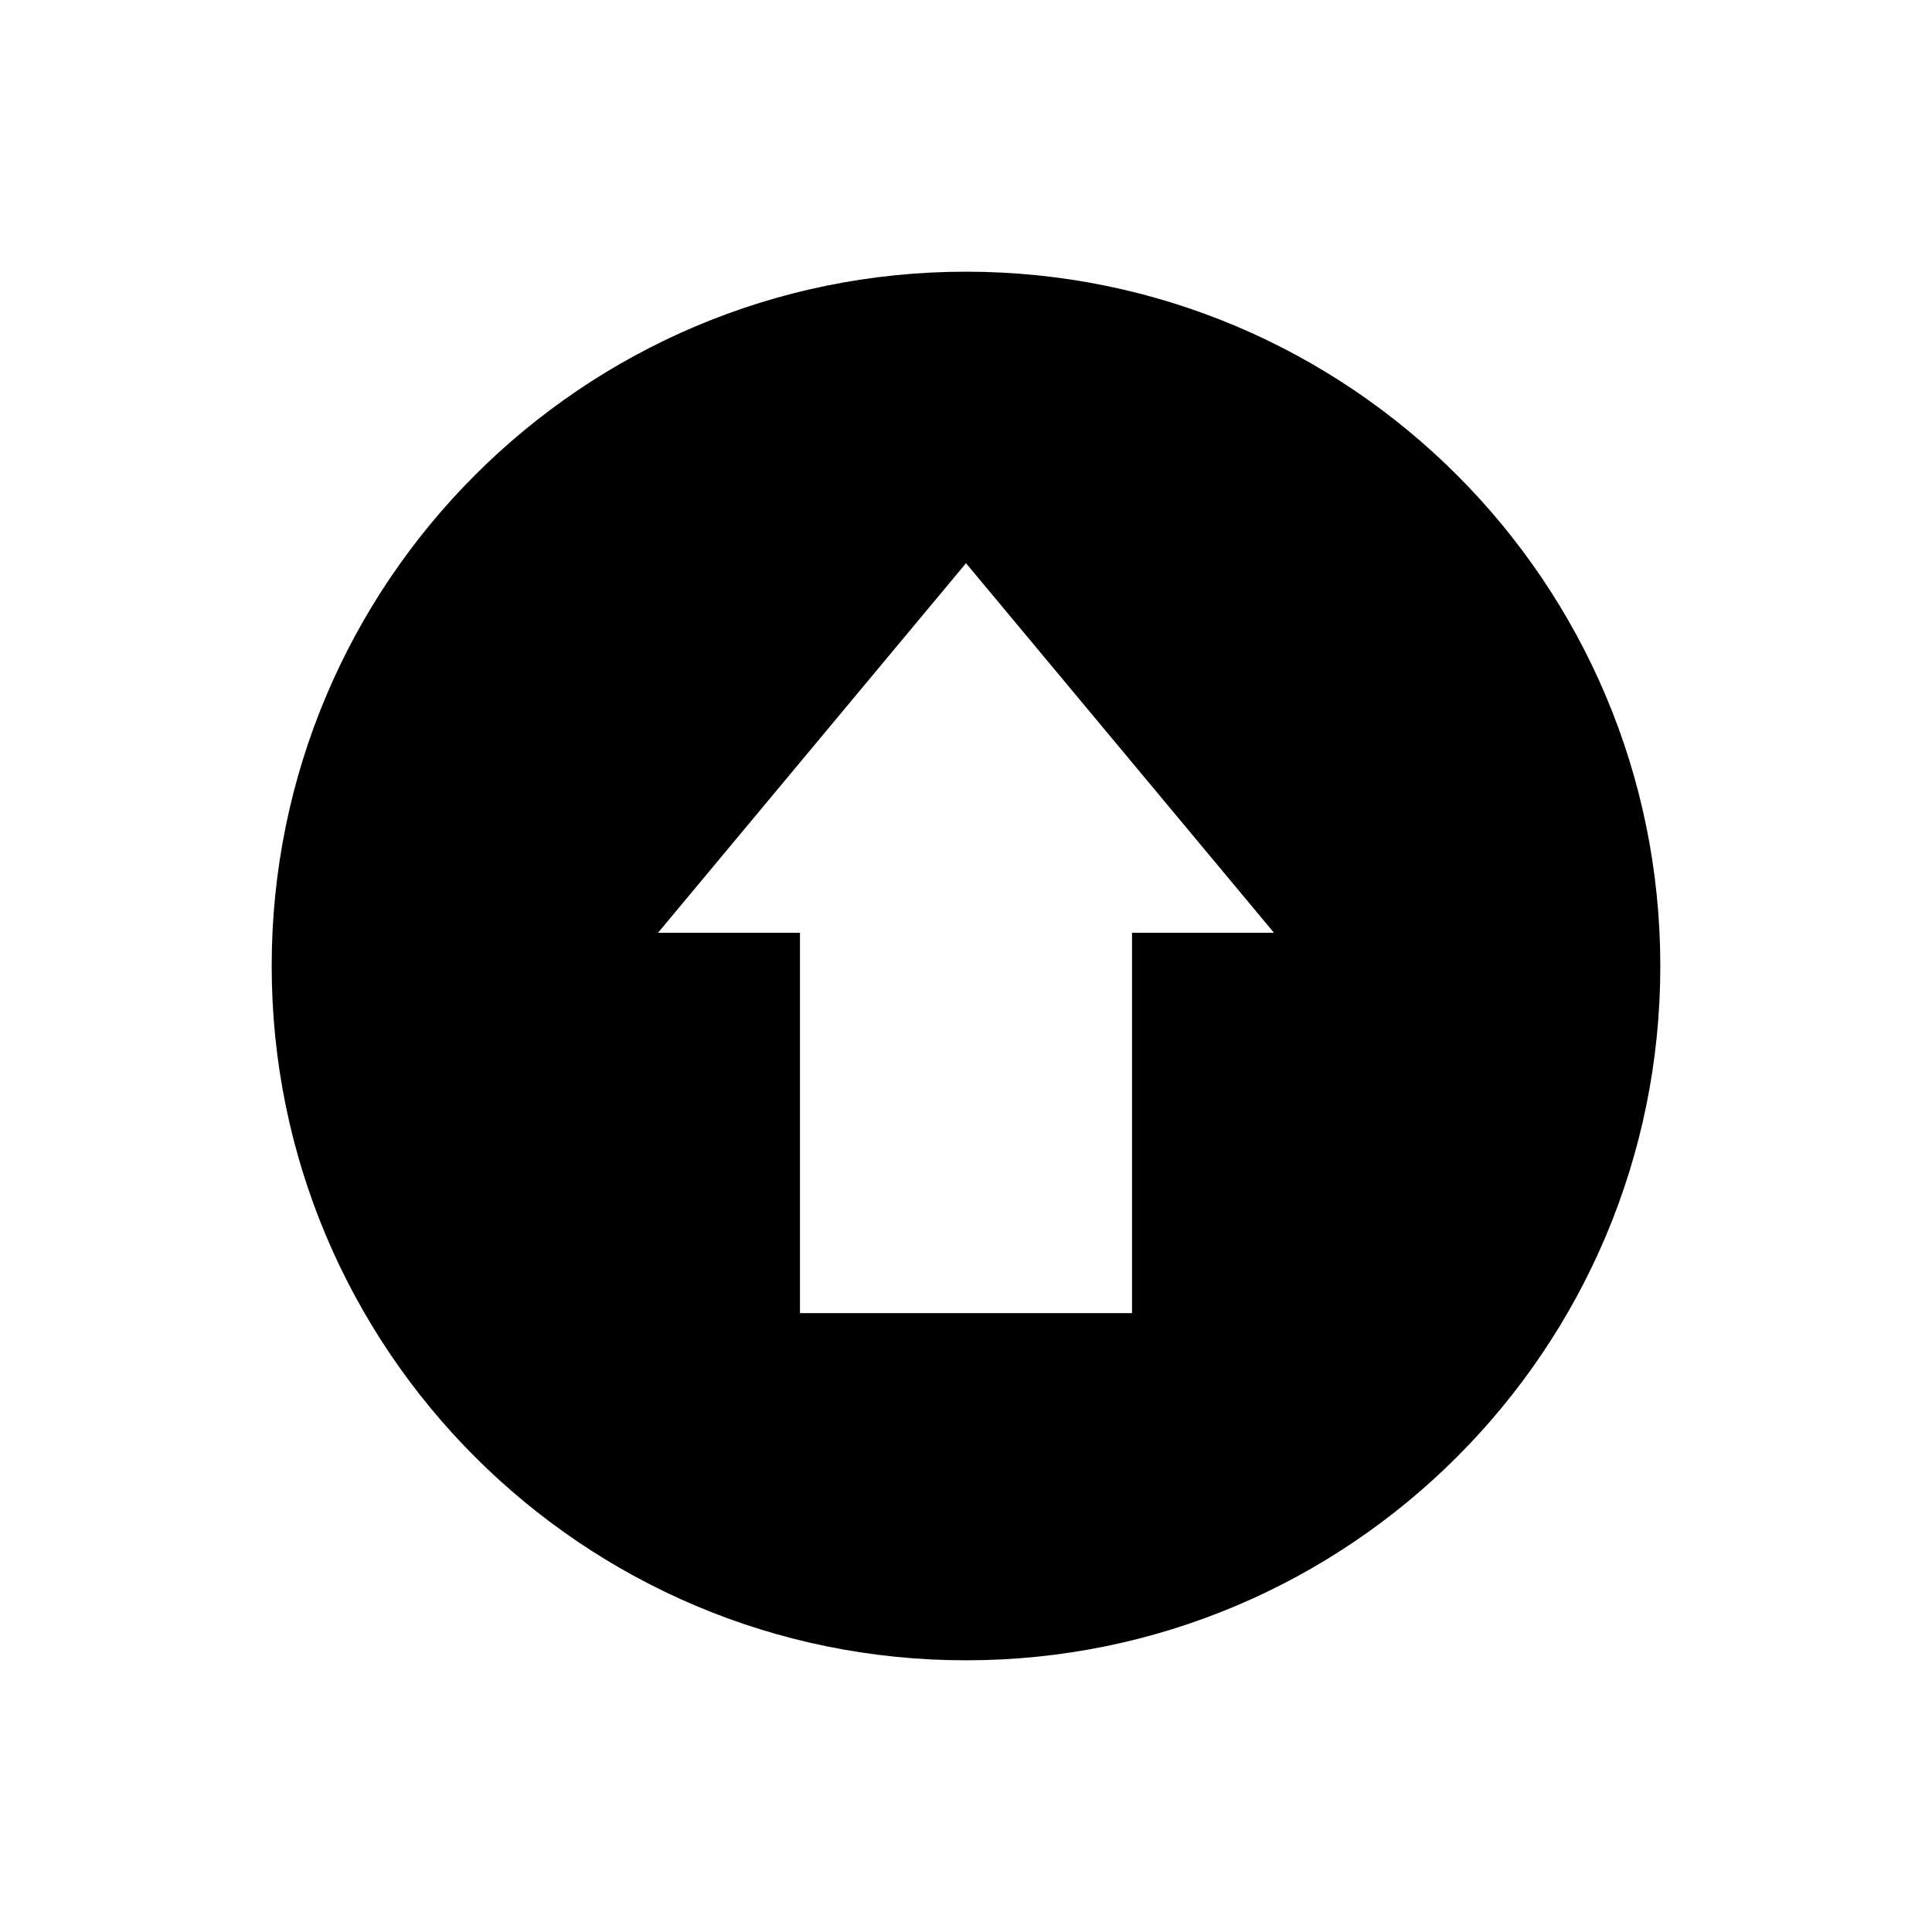 <svg xmlns="http://www.w3.org/2000/svg" width="128" height="128" viewBox="0 0 128 128">
  <path fill-rule="evenodd" d="M64,18 C89.405,18 110,38.595 110,64 C110,89.405 89.405,110 64,110 C38.595,110 18,89.405 18,64 C18,38.595 38.595,18 64,18 Z M84.405,61.8 L64,37.314 L43.595,61.8 L53,61.8 L53,87 L75,87 L75,61.8 L84.405,61.8 Z"/>
</svg>
